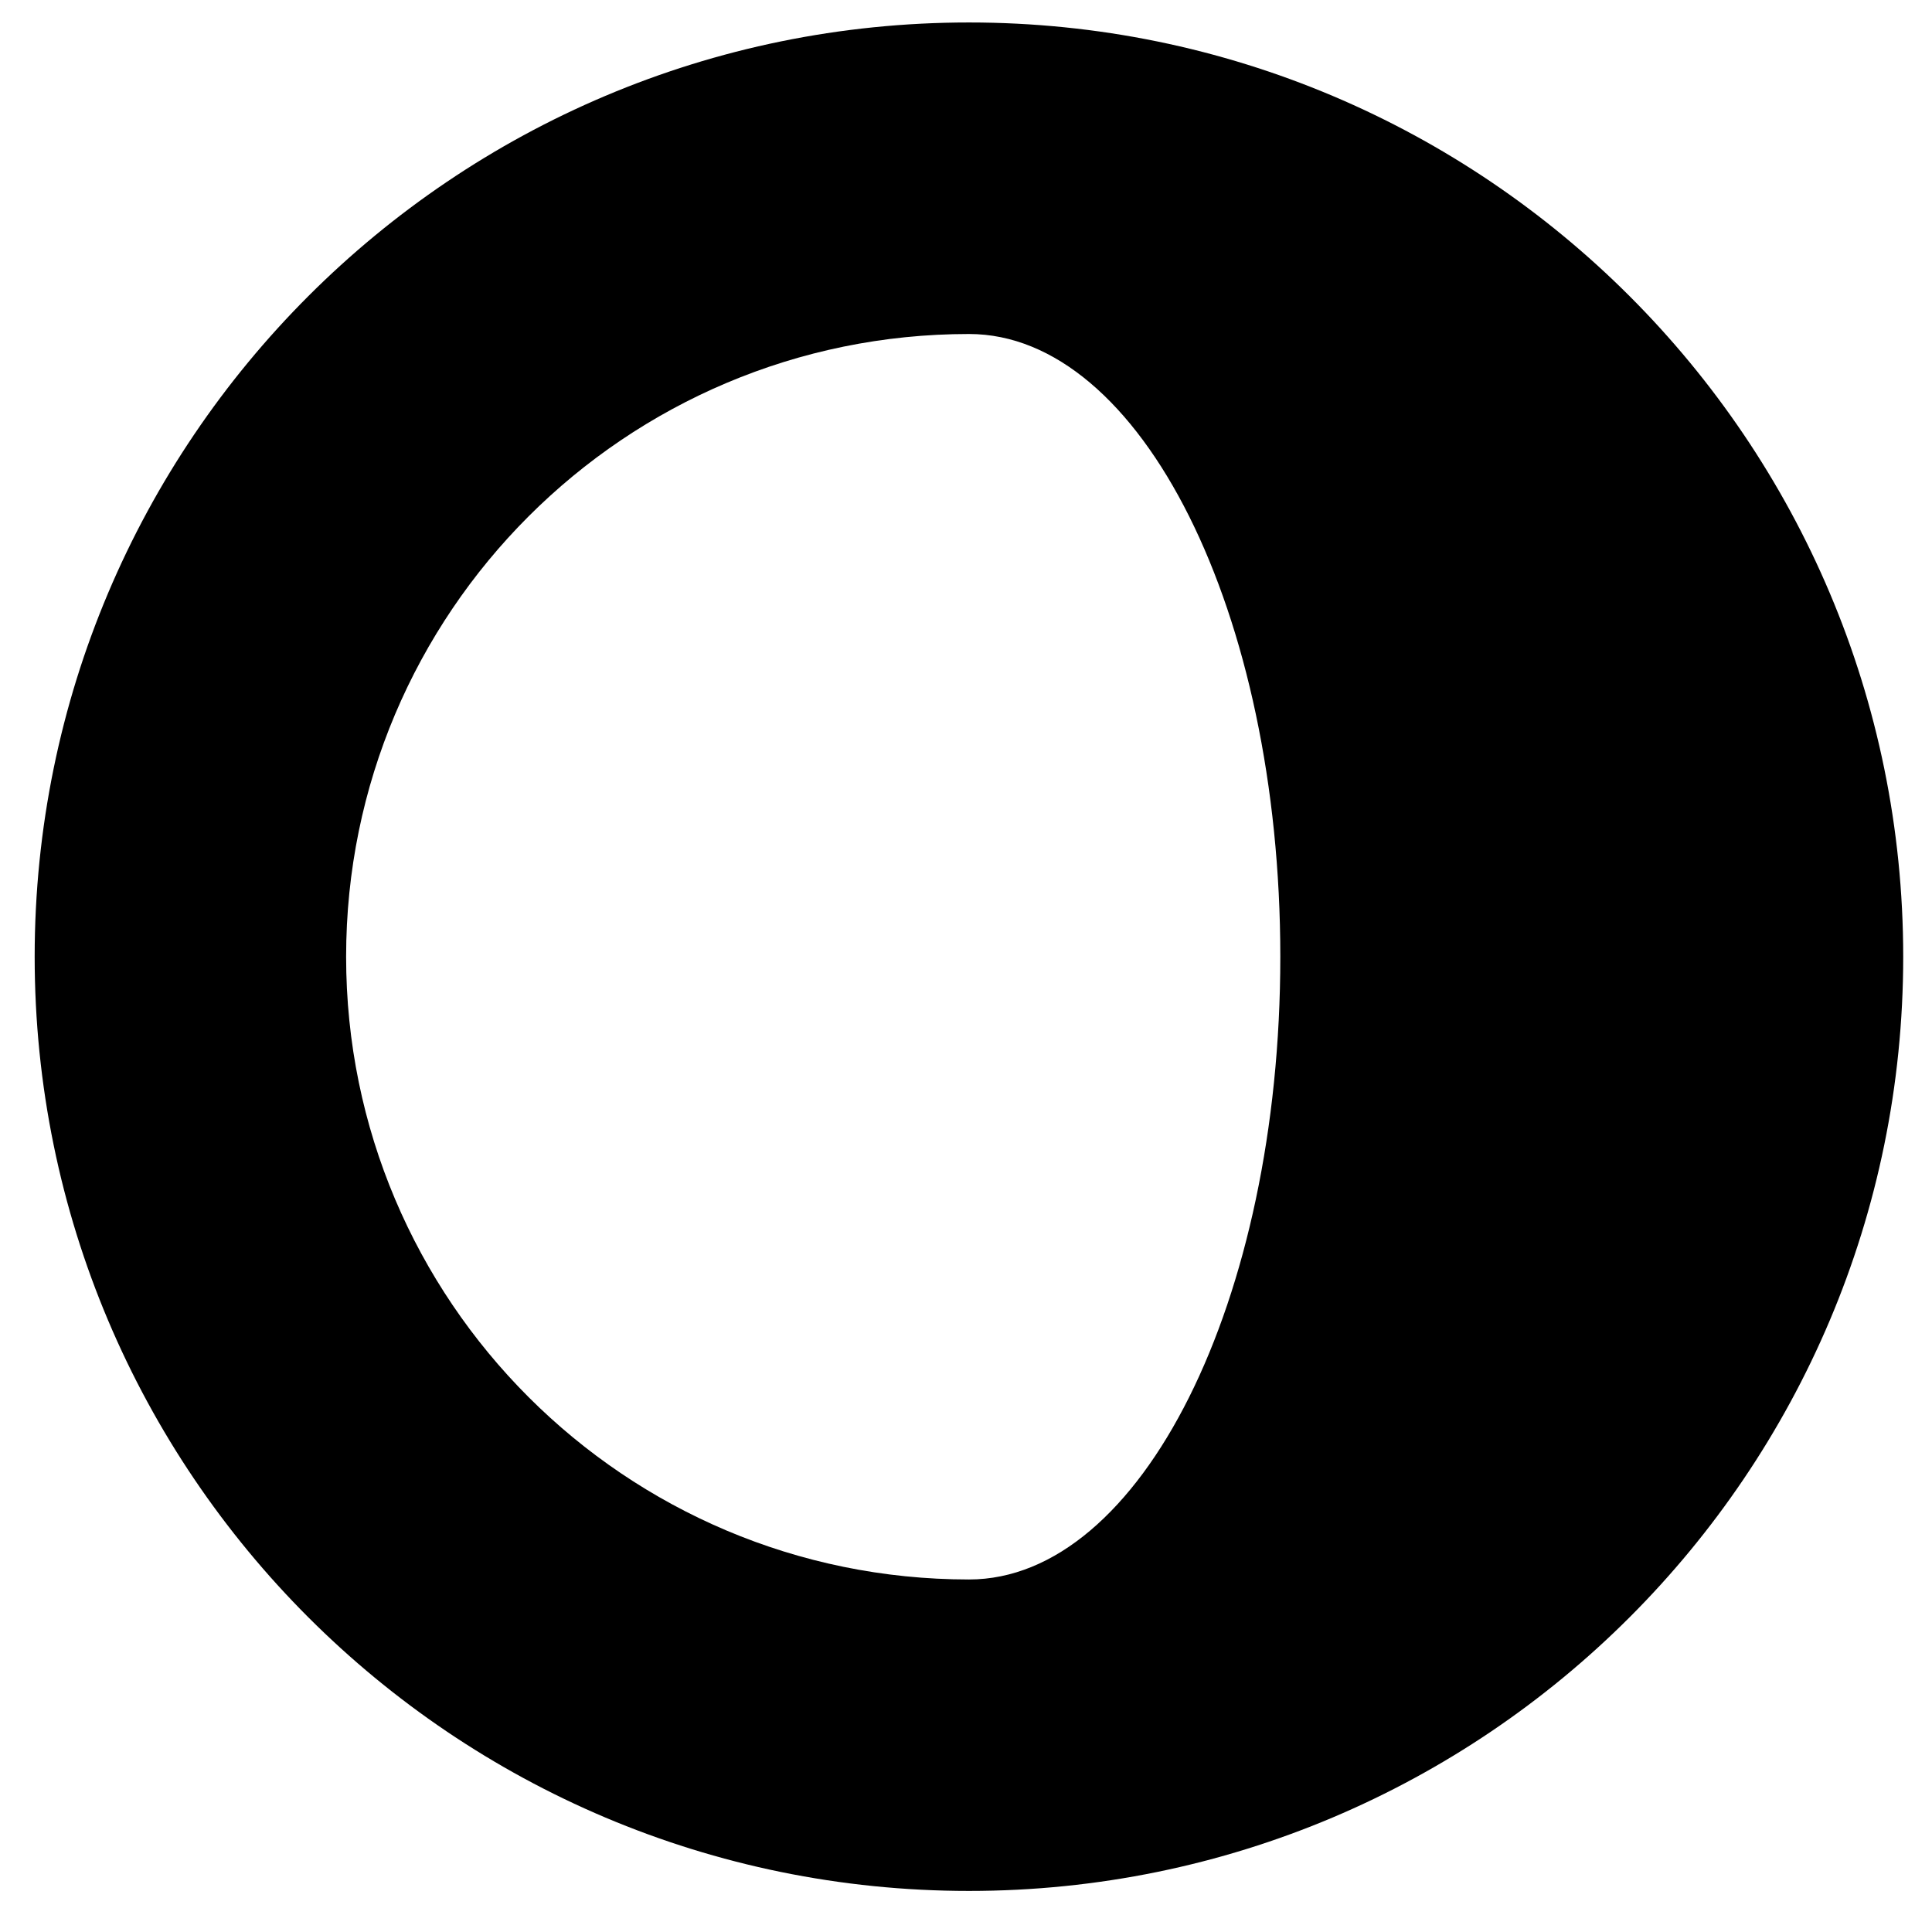 <?xml version="1.0" encoding="UTF-8" standalone="no"?>
<!-- Generator: Adobe Illustrator 15.1.0, SVG Export Plug-In . SVG Version: 6.00 Build 0)  -->

<svg
   xmlns:dc="http://purl.org/dc/elements/1.1/"
   xmlns:cc="http://creativecommons.org/ns#"
   xmlns:rdf="http://www.w3.org/1999/02/22-rdf-syntax-ns#"
   xmlns:svg="http://www.w3.org/2000/svg"
   xmlns="http://www.w3.org/2000/svg"
   xmlns:sodipodi="http://sodipodi.sourceforge.net/DTD/sodipodi-0.dtd"
   xmlns:inkscape="http://www.inkscape.org/namespaces/inkscape"
   version="1.1"
   id="Layer_1"
   x="0px"
   y="0px"
   width="512"
   height="512"
   viewBox="0 0 512 512"
   enable-background="new 0 0 100 100"
   xml:space="preserve"
   sodipodi:docname="Moon-Waning-Gibbous.svg"
   inkscape:version="0.92.1 r15371"><defs
     id="defs7" /><sodipodi:namedview
     pagecolor="#ffffff"
     bordercolor="#666666"
     borderopacity="1"
     objecttolerance="10"
     gridtolerance="10"
     guidetolerance="10"
     inkscape:pageopacity="0"
     inkscape:pageshadow="2"
     inkscape:window-width="1680"
     inkscape:window-height="991"
     id="namedview5"
     showgrid="false"
     inkscape:zoom="2.36"
     inkscape:cx="-2.5423729"
     inkscape:cy="50"
     inkscape:window-x="0"
     inkscape:window-y="0"
     inkscape:window-maximized="1"
     inkscape:current-layer="Layer_1" /><path
     d="M 256.8,501.117 C 393.503,501.117 504.371,390.29 504.371,253.546 504.371,116.802 393.503,5.955 256.8,5.955 120.056,5.955 9.188,116.802 9.188,253.546 9.188,390.29 120.056,501.117 256.8,501.117 Z m 0,-412.604 c 45.581,0 82.496,73.871 82.496,165.033 0,91.163 -36.915,165.033 -82.496,165.033 -91.163,0 -165.075,-73.871 -165.075,-165.033 0,-91.163 73.912,-165.033 165.075,-165.033 z"
     id="path2"
     inkscape:connector-curvature="0"
     style="clip-rule:evenodd;fill-rule:evenodd;stroke-width:20.634" /></svg>